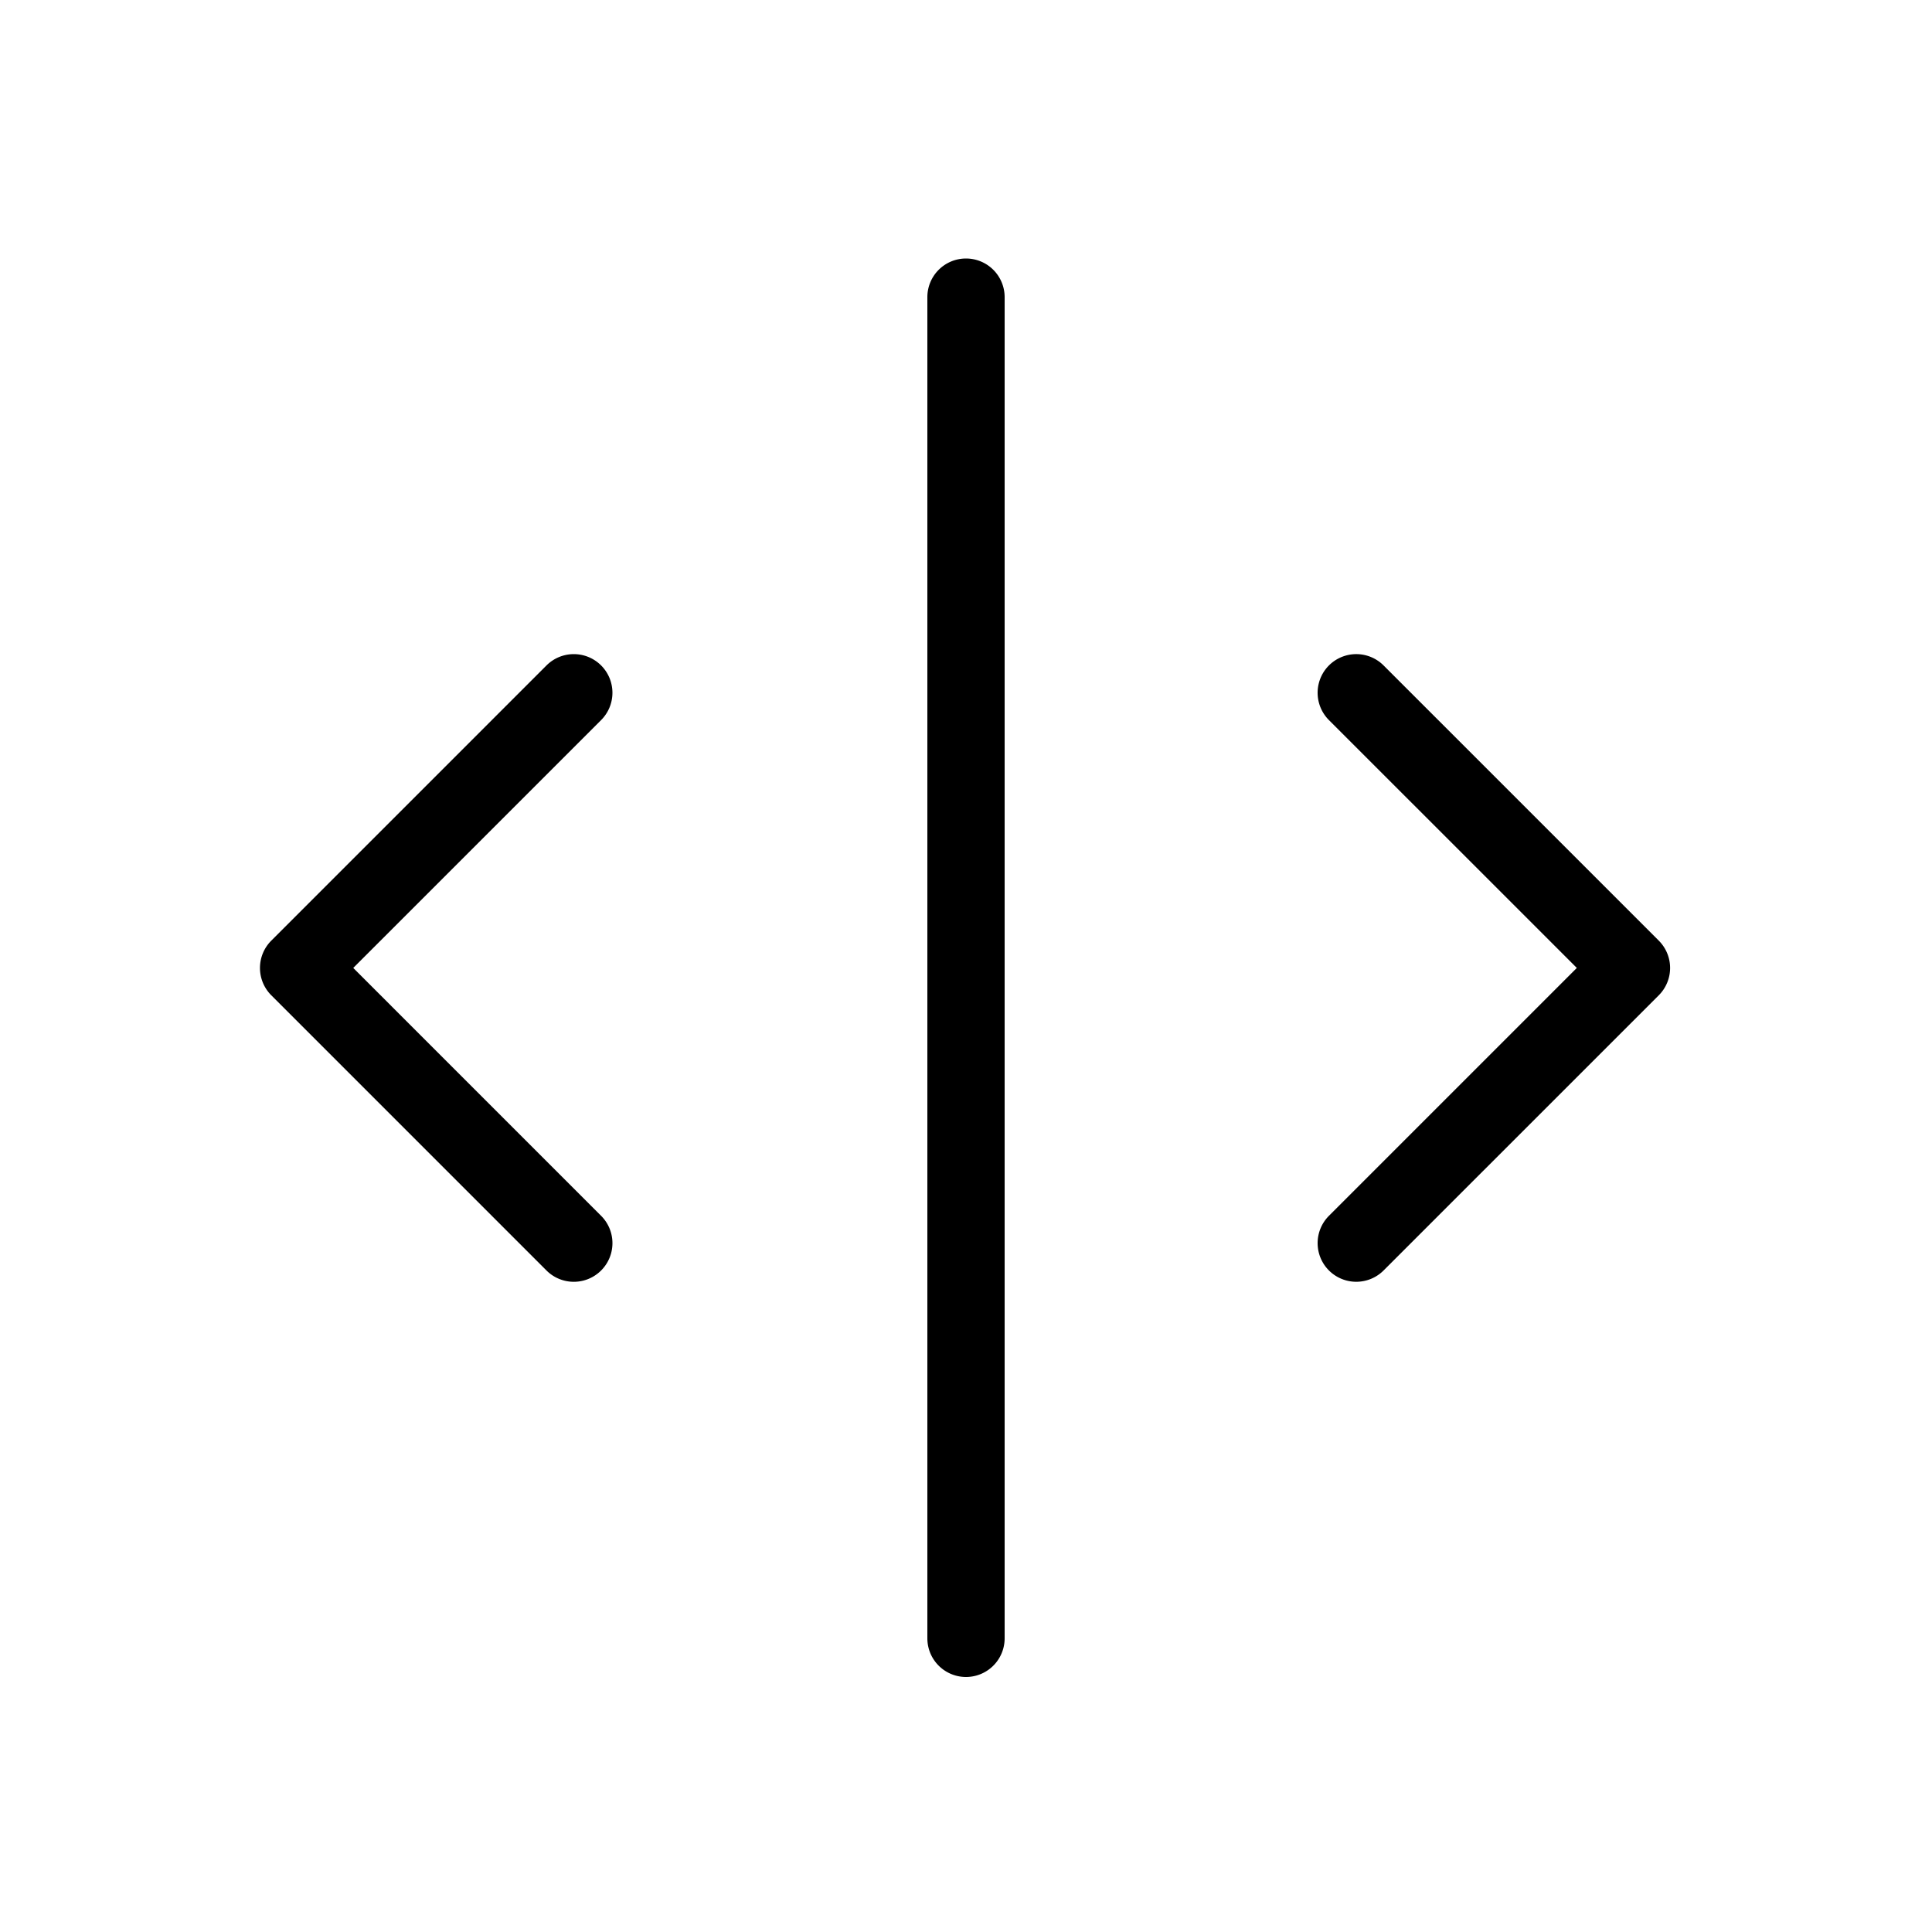 <svg id="Calque_1" data-name="Calque 1" xmlns="http://www.w3.org/2000/svg" viewBox="0 0 1000 1000"><path d="M500,133.8a20,20,0,0,0-20,20V848a20,20,0,0,0,40,0V153.8A20,20,0,0,0,500,133.8Z"/><path d="M716.14,344.43a20,20,0,0,0-28.28,28.29L816.16,501l-128.3,128.3a20,20,0,0,0,28.28,28.29L858.58,515.16a20,20,0,0,0,0-28.29Z"/><path d="M311.14,344.43a20,20,0,0,0-28.28,0L140.42,486.87a20,20,0,0,0,0,28.29L282.86,657.6a20,20,0,0,0,28.28-28.29L182.84,501l128.3-128.29A20,20,0,0,0,311.14,344.43Z"/></svg>